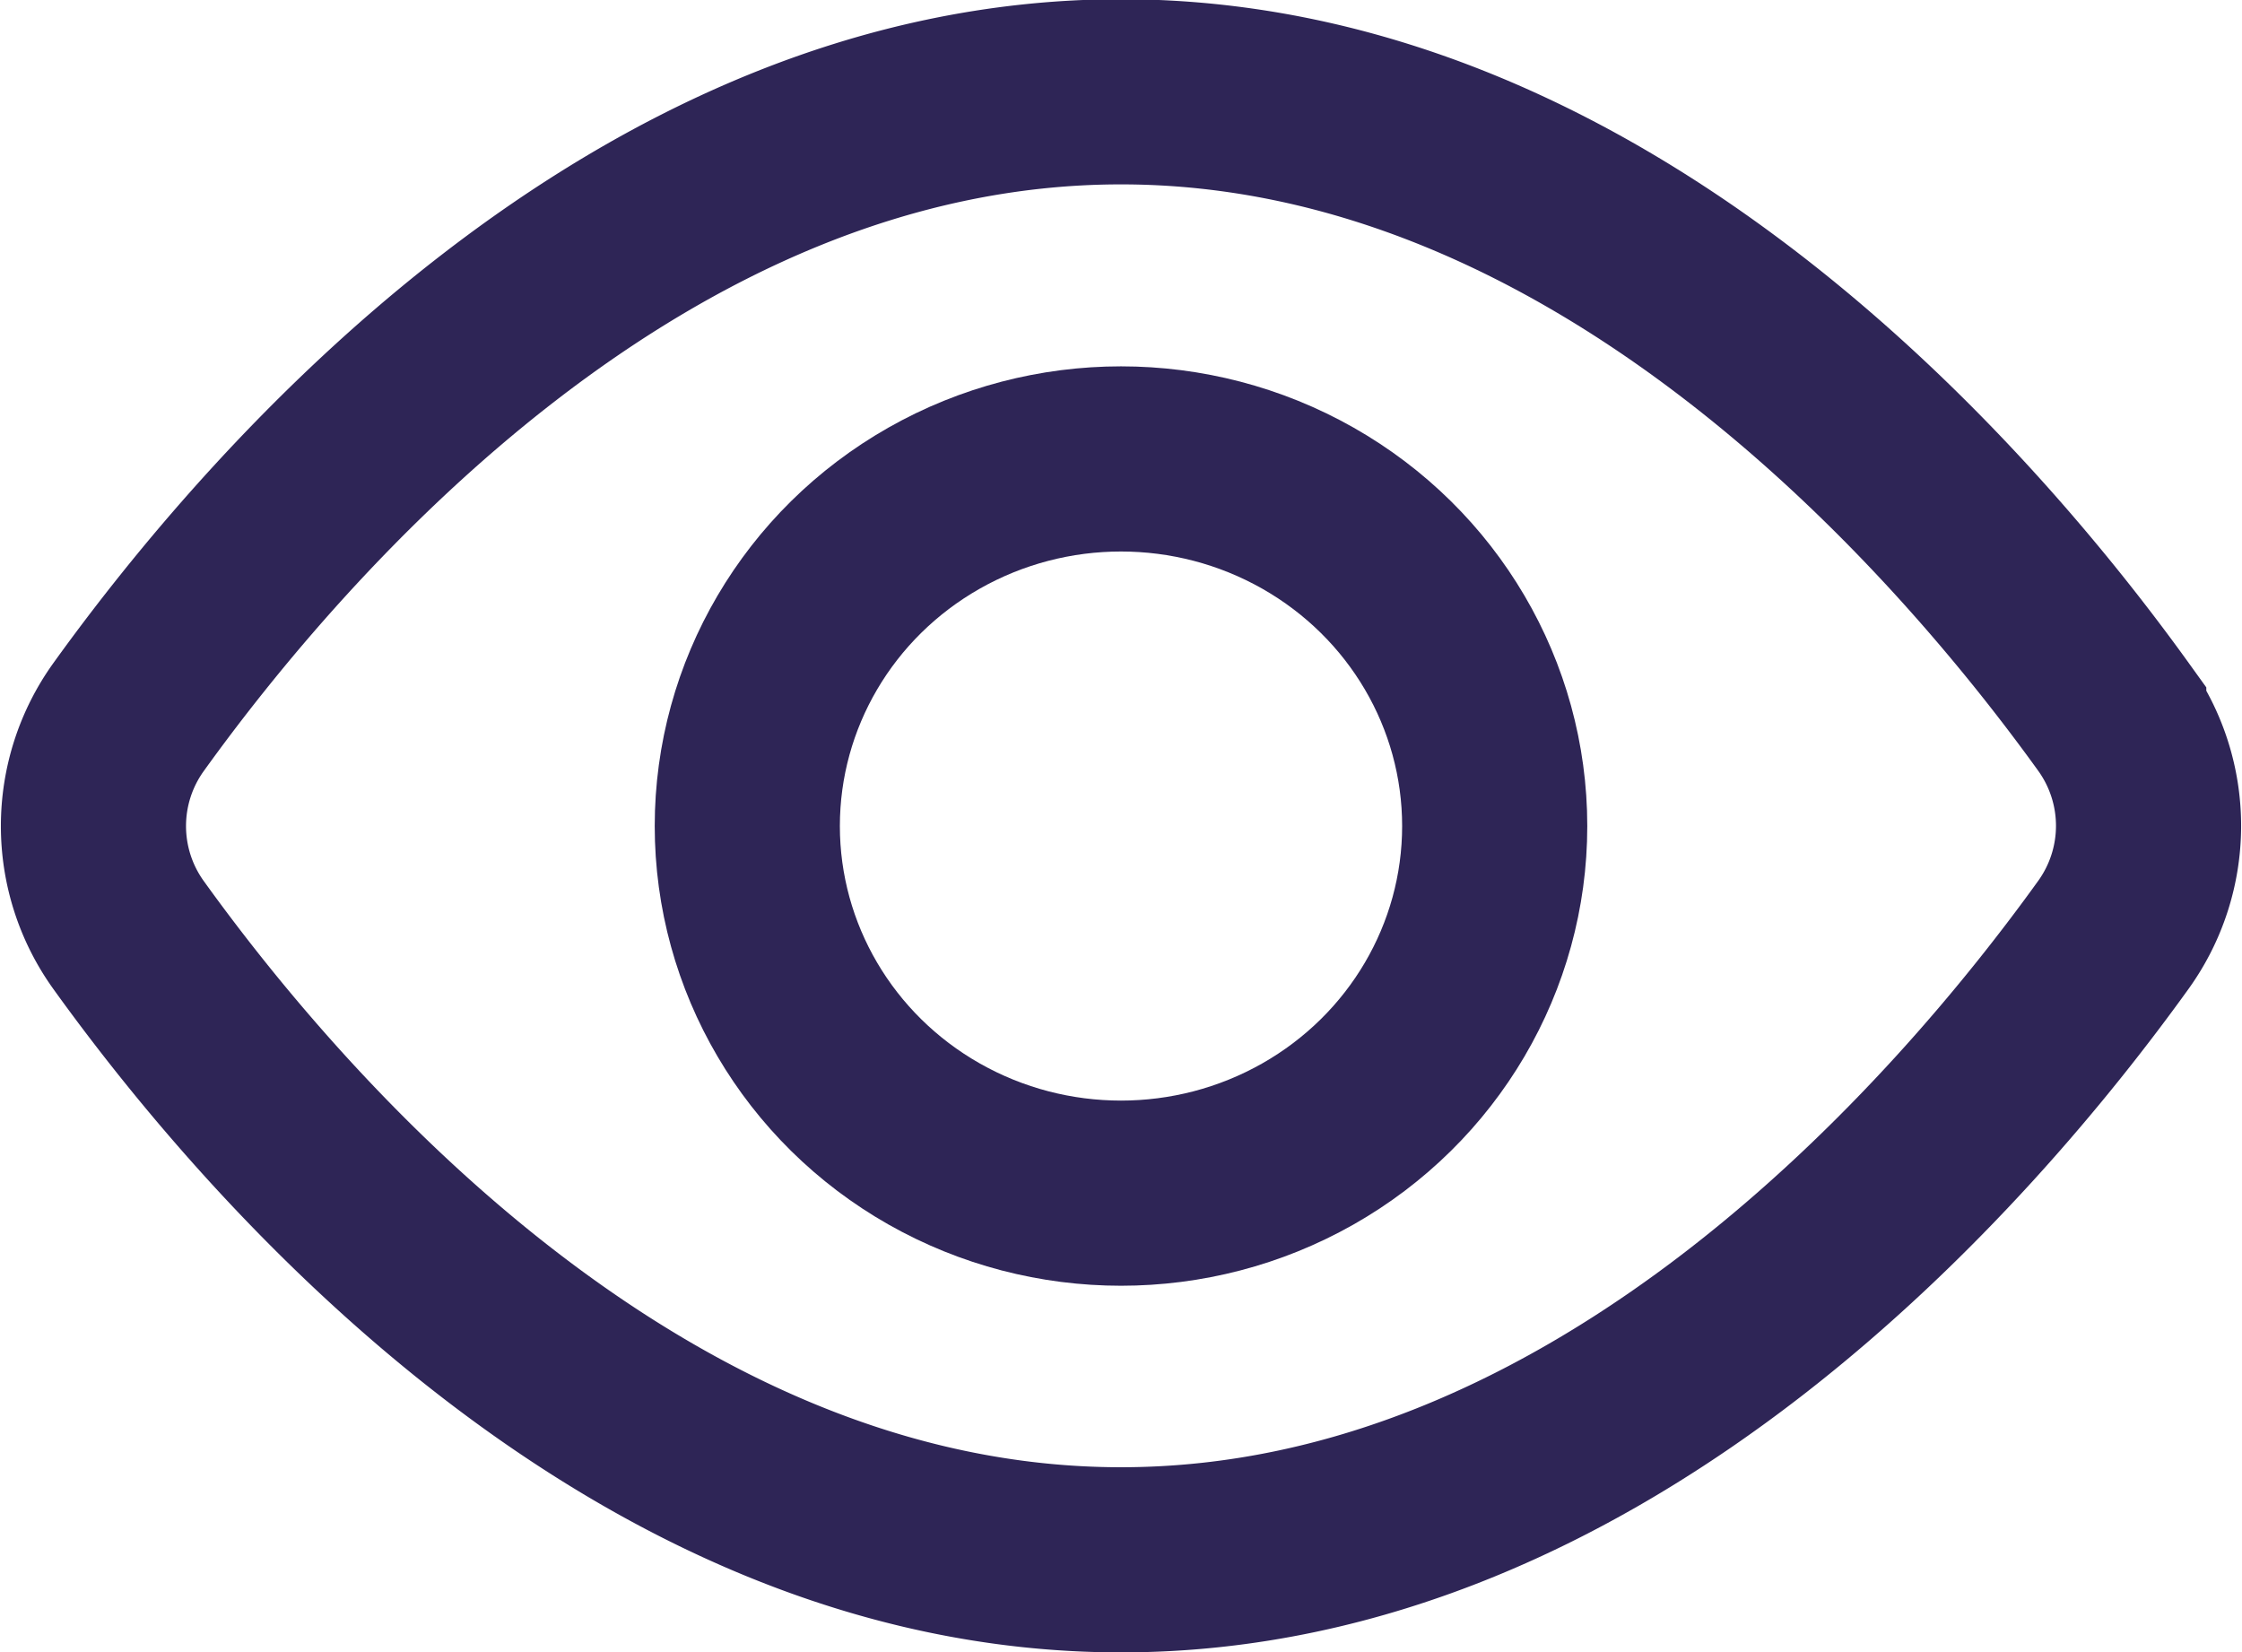<svg xmlns="http://www.w3.org/2000/svg" xmlns:xlink="http://www.w3.org/1999/xlink" width="19" height="14"
     viewBox="0 0 19 14">
    <defs>
        <clipPath id="a">
            <rect width="19" height="14" fill="none"/>
        </clipPath>
    </defs>
    <g clip-path="url(#a)">
        <path d="M1.087,7.92a1.582,1.582,0,0,1,0-1.84C2.332,4.348,5.4.778,9.5.778s7.168,3.57,8.413,5.3a1.582,1.582,0,0,1,0,1.84c-1.245,1.732-4.312,5.3-8.413,5.3S2.332,9.652,1.087,7.92Z"
              fill="none" stroke="#2e2556" stroke-linecap="square" stroke-miterlimit="10" stroke-width="1.569"/>
        <ellipse cx="3.167" cy="3.111" rx="3.167" ry="3.111" transform="translate(6.333 3.889)" fill="none"
                 stroke="#2e2556" stroke-linecap="square" stroke-miterlimit="10" stroke-width="1.569"/>
    </g>
</svg>